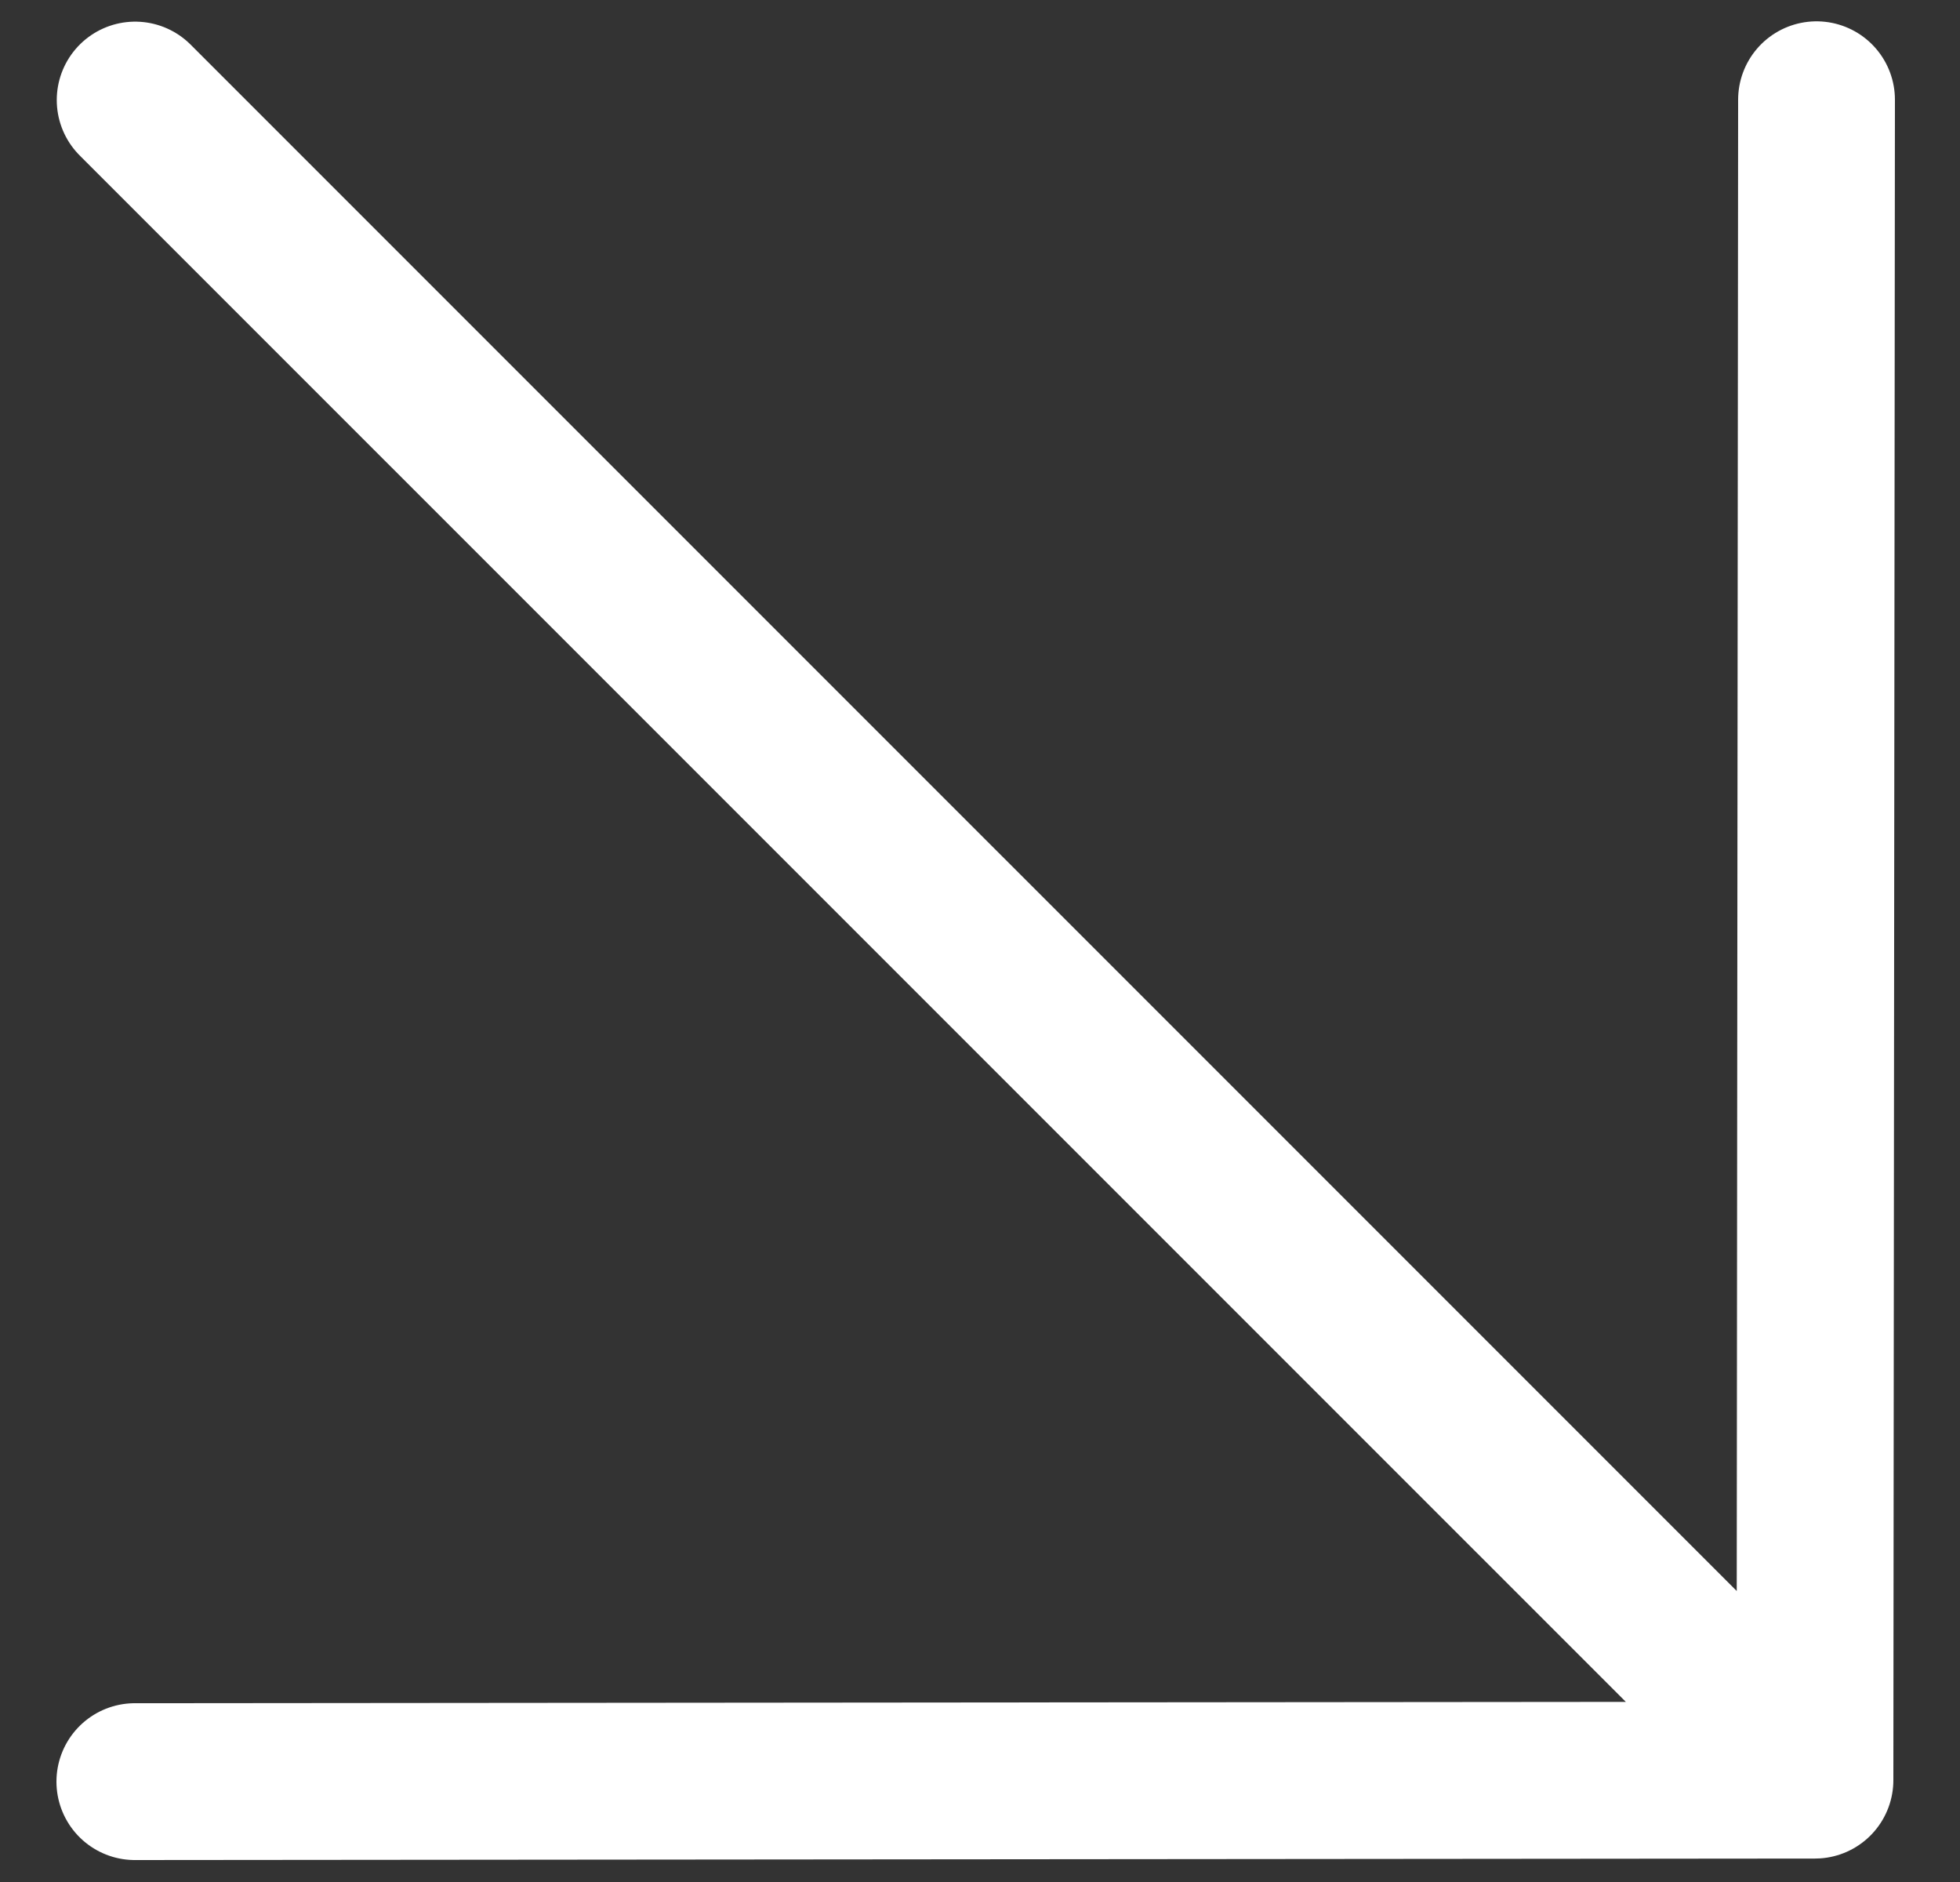 <svg width="25" height="24" viewBox="0 0 25 24" fill="none" xmlns="http://www.w3.org/2000/svg">
<rect x="0" y="0" width="25" height="24" fill="#333333" stroke="none"/>
<path d="M1.724 1.276L22.827 22.378M23.17 1.272L23.15 22.701L1.72 22.72" stroke="white" stroke-width="2" stroke-linecap="round" stroke-linejoin="round"/>
</svg>
